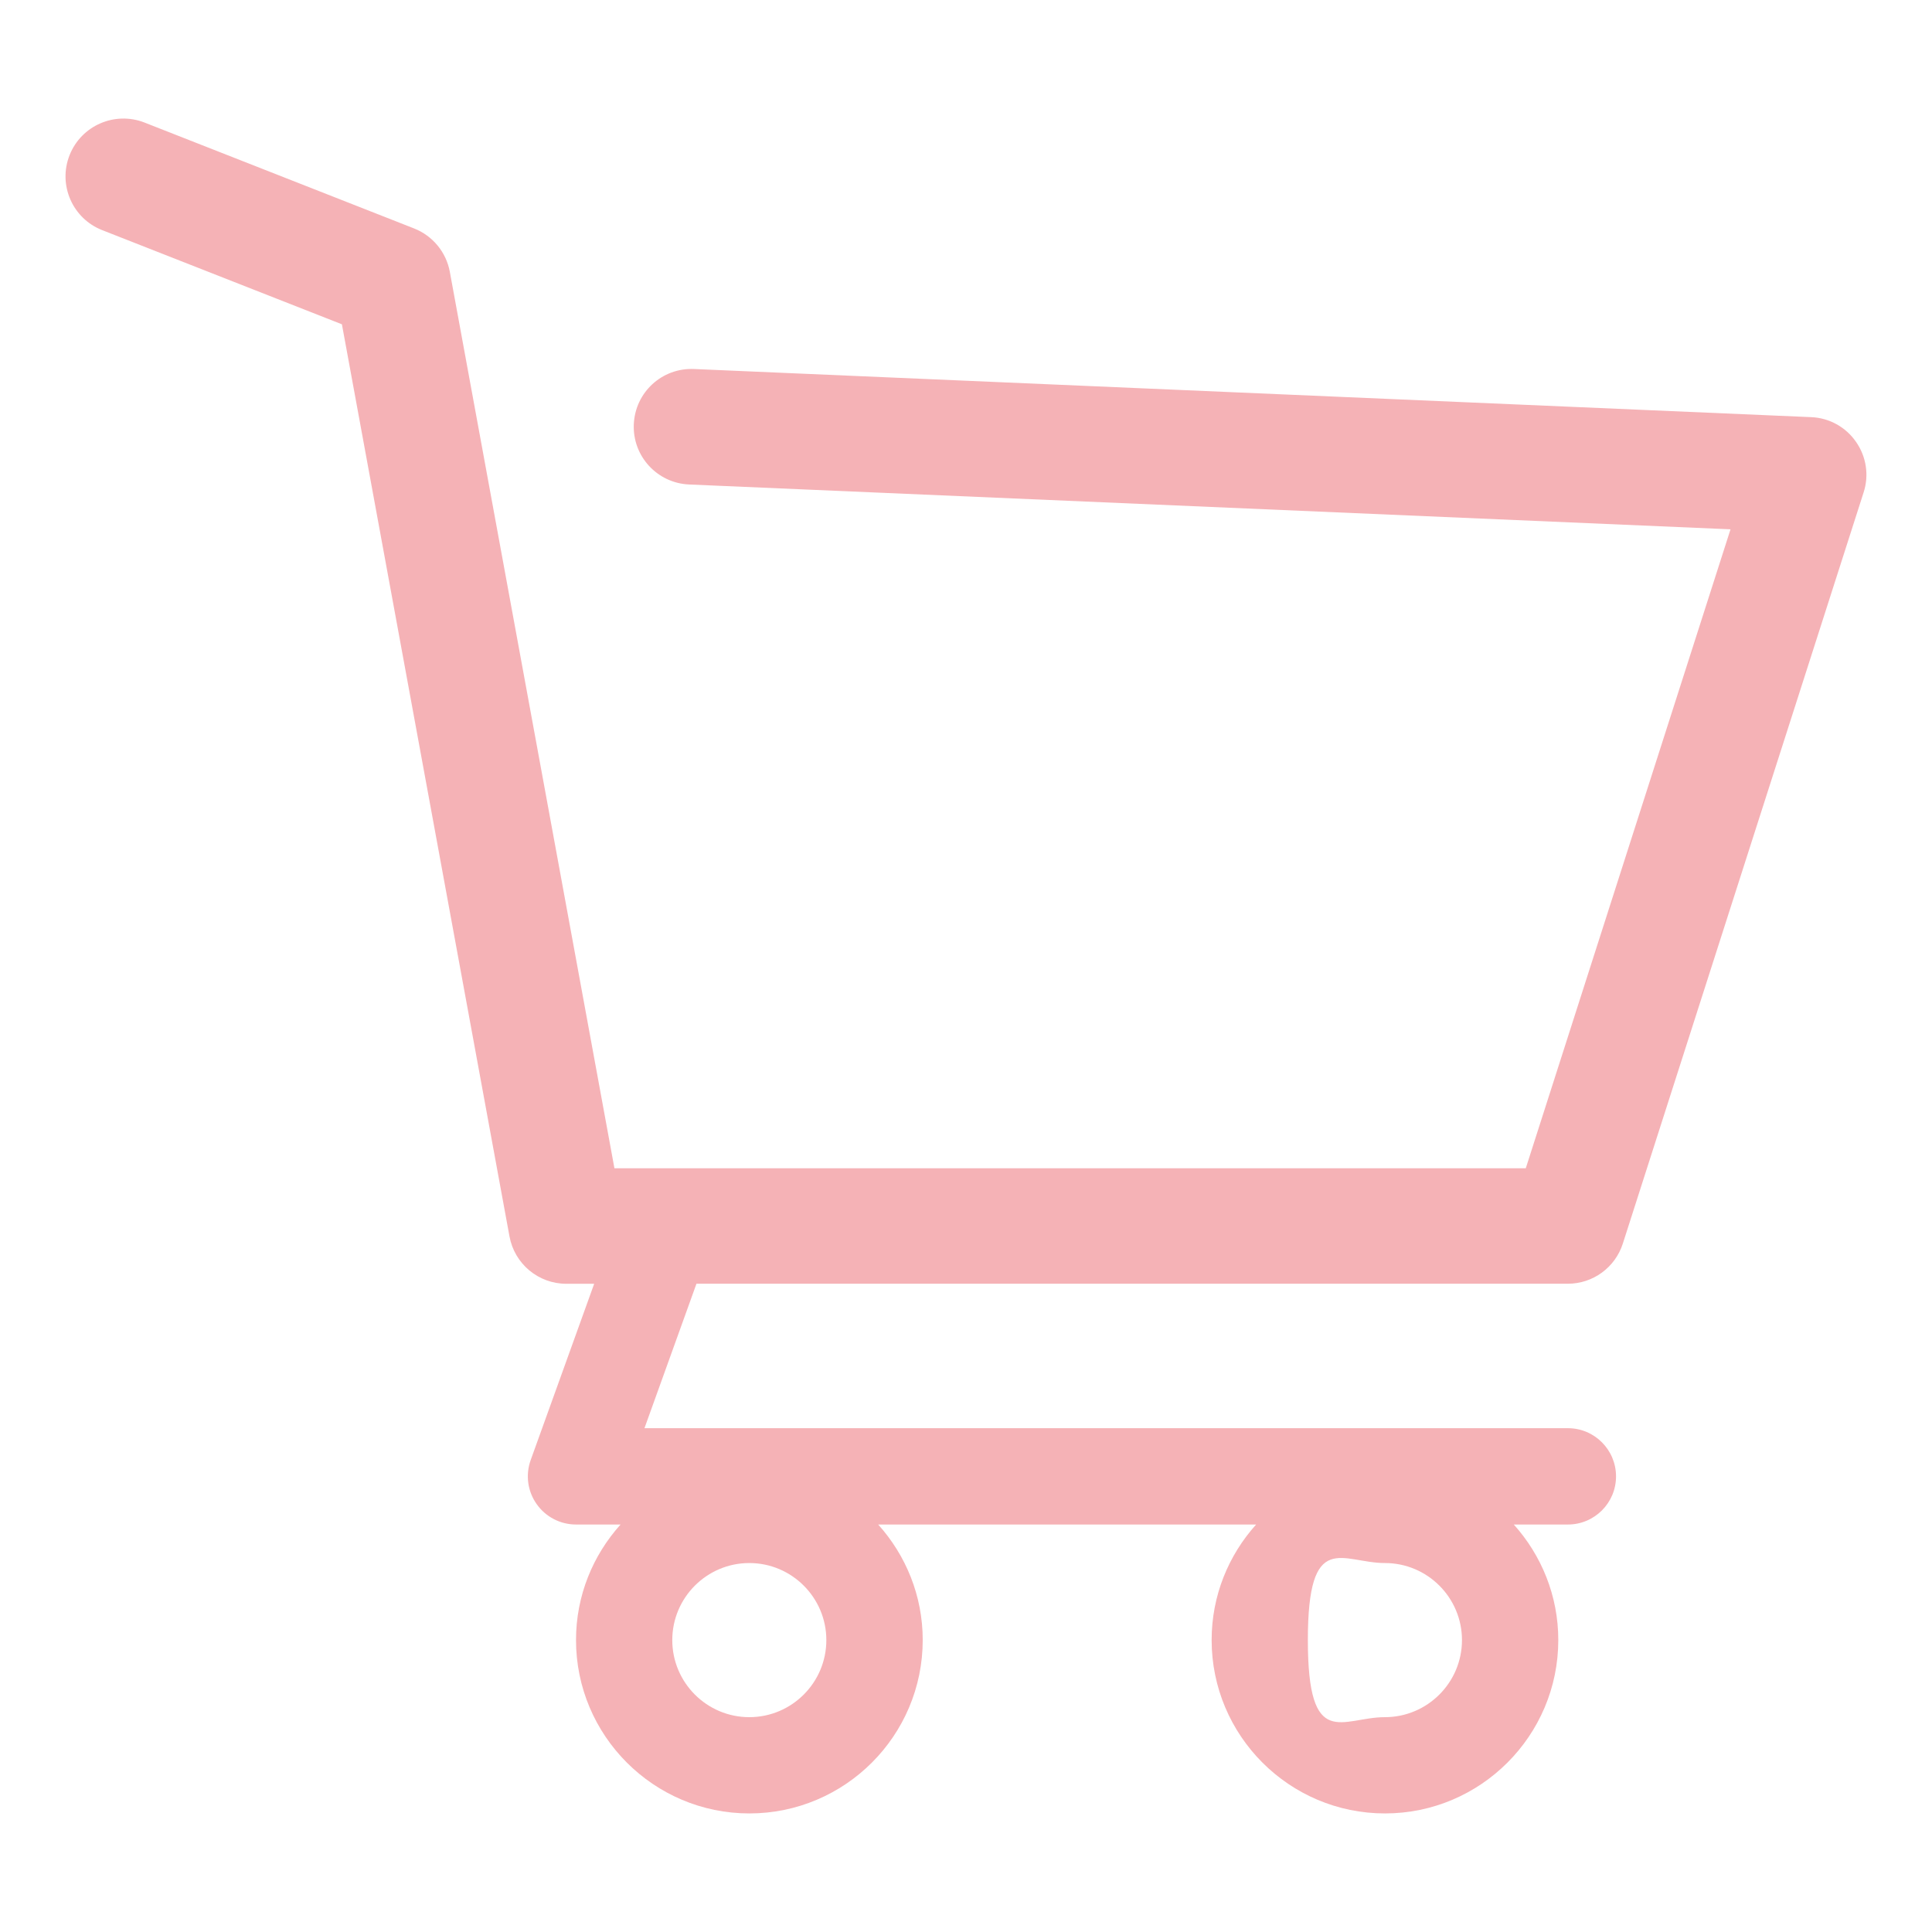<?xml version="1.0" encoding="UTF-8"?>
<!DOCTYPE svg PUBLIC "-//W3C//DTD SVG 1.1//EN" "http://www.w3.org/Graphics/SVG/1.1/DTD/svg11.dtd">
<!-- Creator: CorelDRAW X7 -->
<svg xmlns="http://www.w3.org/2000/svg" xml:space="preserve" width="30px" height="30px" version="1.1" style="shape-rendering:geometricPrecision; text-rendering:geometricPrecision; image-rendering:optimizeQuality; fill-rule:evenodd; clip-rule:evenodd"
viewBox="0 0 35 35"
 xmlns:xlink="http://www.w3.org/1999/xlink">
 <defs>
  <style type="text/css">
   <![CDATA[

    .fil1 {fill:#F5B2B6}

   ]]>
  </style>
 </defs>
 <g id="Слой_x0020_1">
					<path class="fil1" d="M33.623,8.004c-0.185-0.268-0.486-0.434-0.812-0.447L12.573,6.685c-0.581-0.025-1.066,0.423-1.091,1.001 c-0.025,0.578,0.423,1.065,1.001,1.091L31.35,9.589l-3.709,11.575H11.131L8.149,4.924c-0.065-0.355-0.31-0.652-0.646-0.785 L2.618,2.22C2.079,2.01,1.472,2.274,1.26,2.812s0.053,1.146 0.591,1.357l4.343,1.706L9.23,22.4c0.092,0.497,0.524,0.857,1.03,0.857 h0.504l-1.15,3.193c-0.096,0.268-0.057,0.565,0.108,0.798c0.163,0.232,0.429,0.37,0.713,0.37h0.807 c-0.5,0.556-0.807,1.288-0.807,2.093c0,1.732,1.409,3.141,3.14,3.141c1.732,0,3.141-1.408,3.141-3.141c0-0.805-0.307-1.537-0.807-2.093h6.847c-0.5,0.556-0.806,1.288-0.806,2.093c0,1.732,1.407,3.141,3.14,3.141 c1.731,0,3.14-1.408,3.14-3.141c0-0.805-0.307-1.537-0.806-2.093h0.98c0.482,0,0.872-0.391,0.872-0.872s-0.39-0.873-0.872-0.873 H11.675l0.942-2.617h15.786c0.455,0,0.857-0.294,0.996-0.727l4.362-13.608C33.862,8.612,33.811,8.272,33.623,8.004z M13.574,31.108c-0.769,0-1.395-0.626-1.395-1.396s0.626-1.396,1.395-1.396c0.77,0,1.396,0.626,1.396,1.396S14.344,31.108,13.574,31.108z M25.089,31.108c-0.771,0-1.396 0.626-1.396-1.396s0.626-1.396,1.396-1.396c0.77,0,1.396,0.626,1.396,1.396 S25.858,31.108,25.089,31.108z"></path>
 </g>
</svg>
